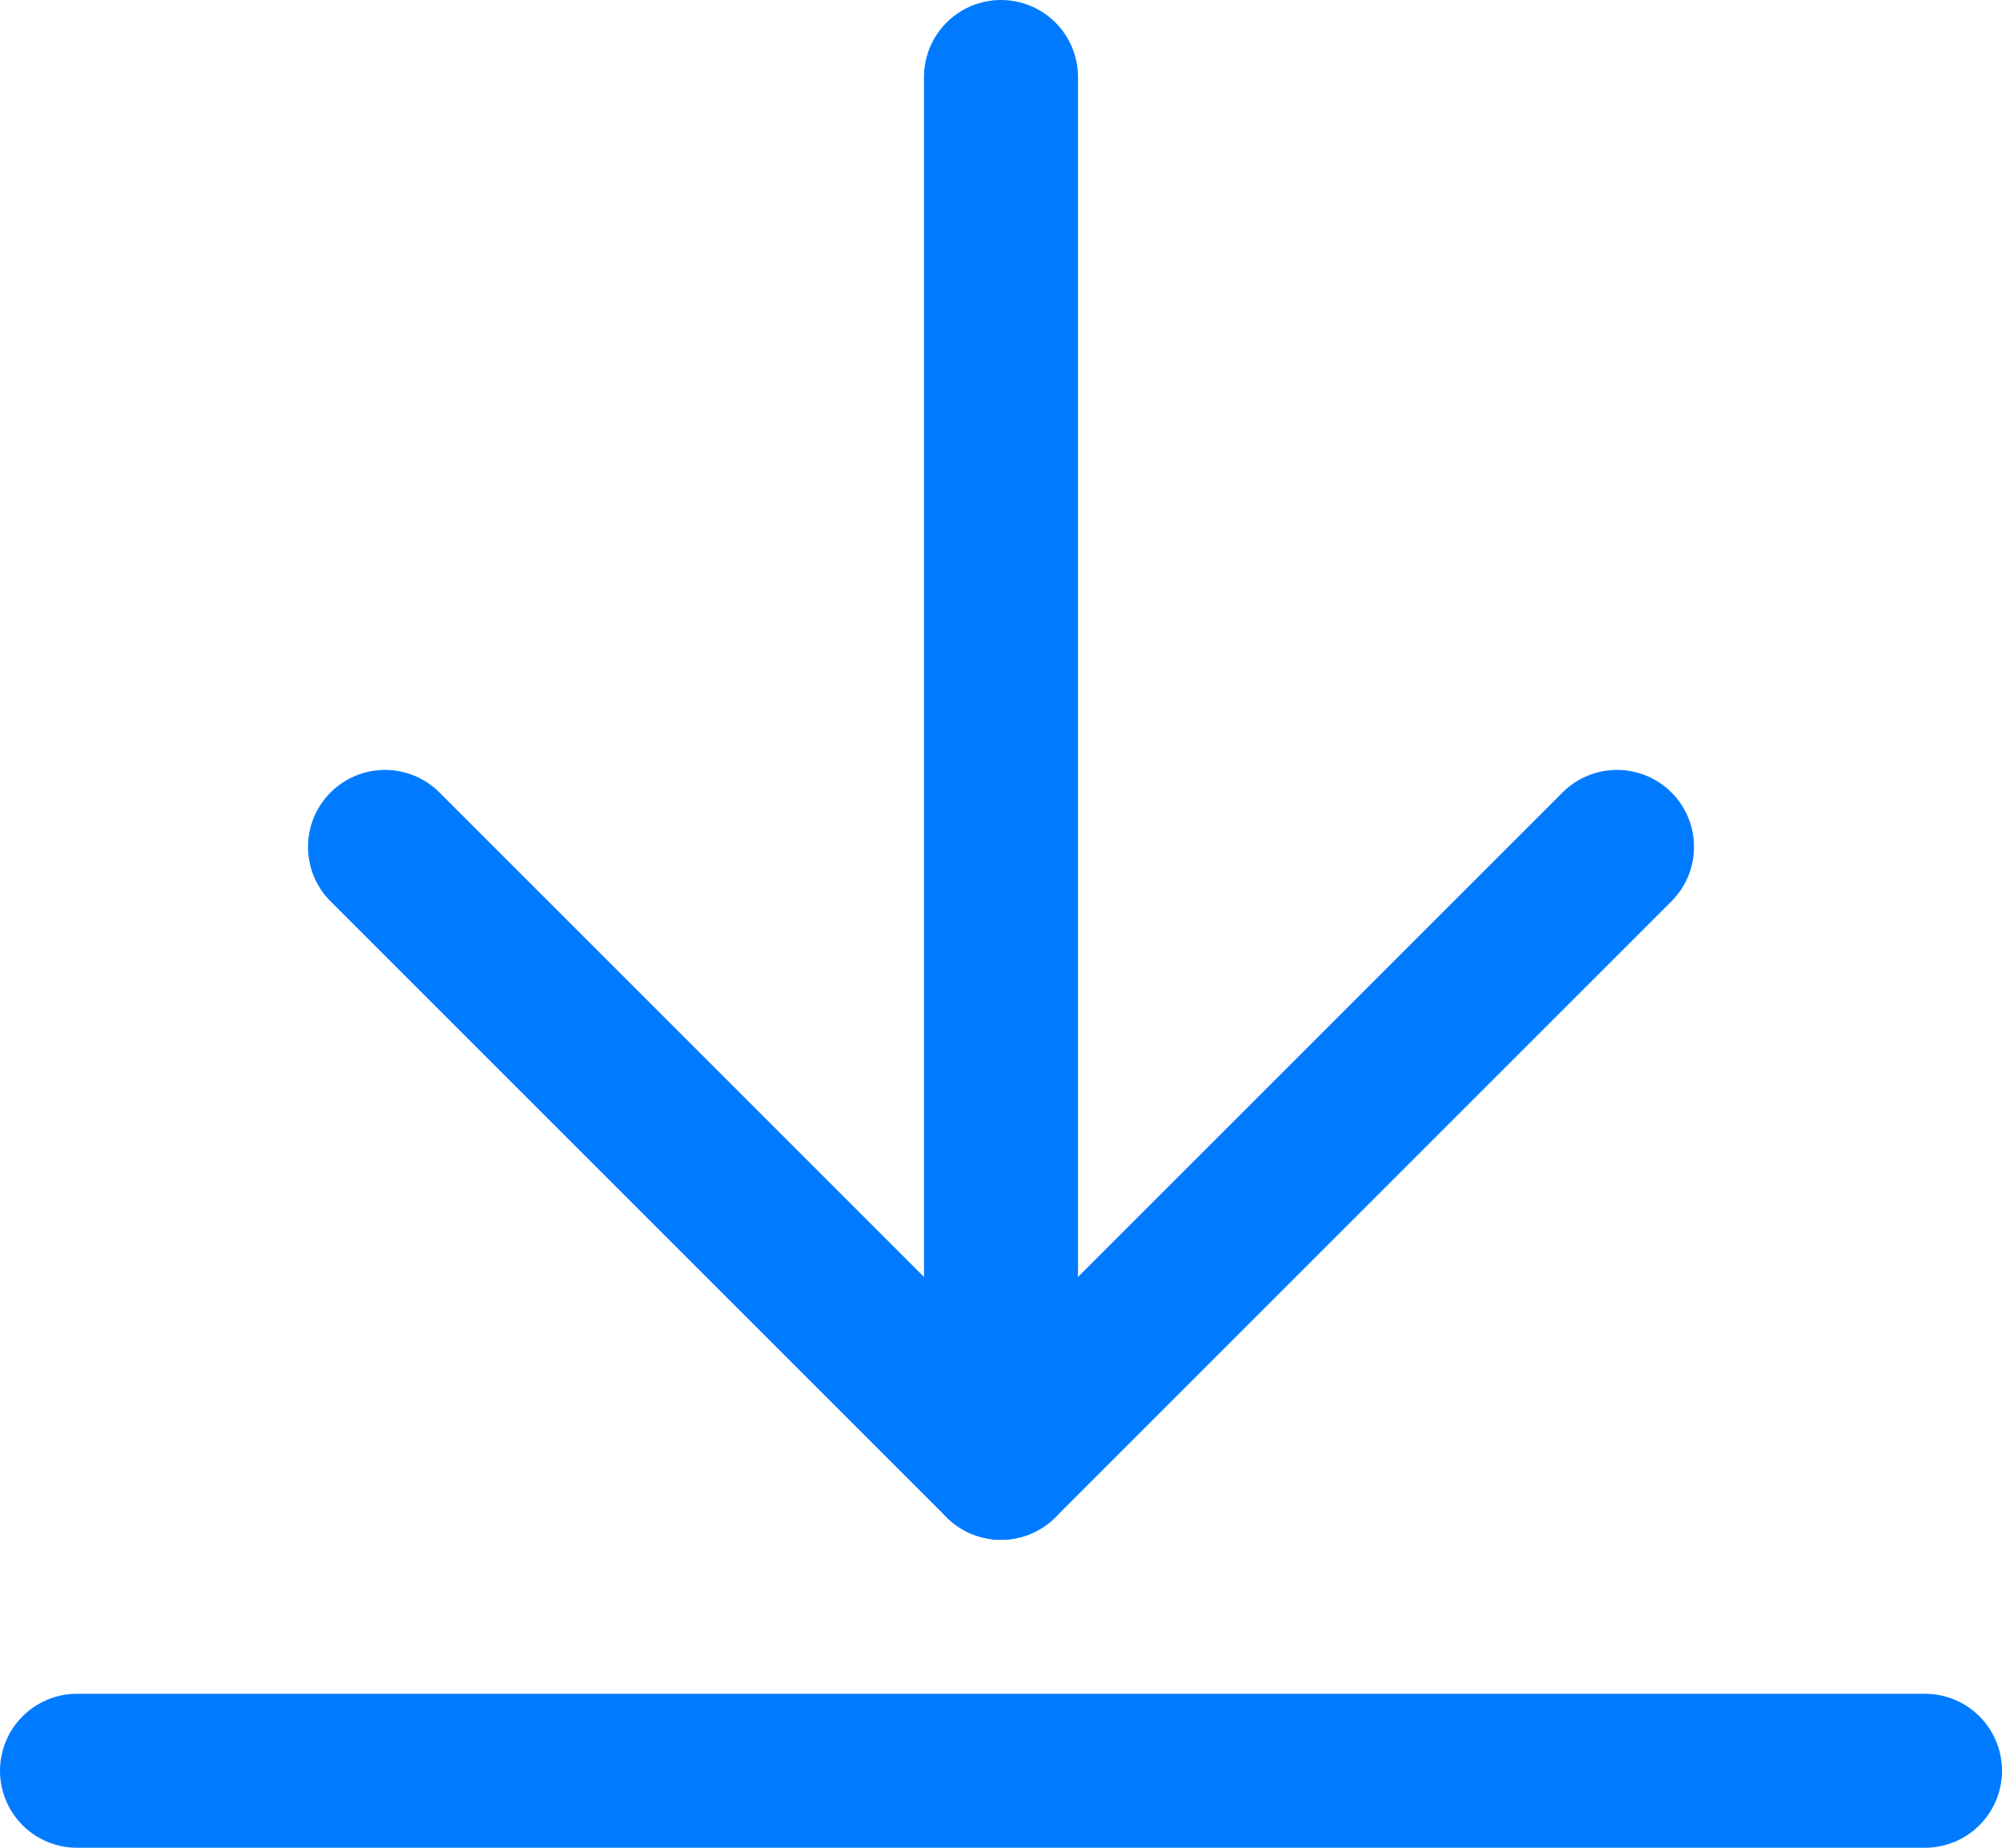 <?xml version="1.0" encoding="UTF-8"?>
<svg width="13px" height="12px" viewBox="0 0 13 12" version="1.1" xmlns="http://www.w3.org/2000/svg" xmlns:xlink="http://www.w3.org/1999/xlink">
    <!-- Generator: Sketch 53.2 (72643) - https://sketchapp.com -->
    <title>move-layer-down</title>
    <desc>Created with Sketch.</desc>
    <g id="Design---promjena-imena" stroke="none" stroke-width="1" fill="none" fill-rule="evenodd" stroke-linecap="round" stroke-linejoin="round">
        <g id="JUM---korisnik---lista-zahtjeva---desktop" transform="translate(-1225, -770)" stroke="#007BFF">
            <g id="Group" transform="translate(1205, 621)">
                <g id="move-layer-down" transform="translate(20, 149)">
                    <polyline id="Path" points="10.5 5.5 6.5 9.5 2.5 5.5"></polyline>
                    <path d="M6.5,9.5 L6.5,0.5" id="Path"></path>
                    <path d="M12.5,11.5 L0.5,11.5" id="Path"></path>
                </g>
            </g>
        </g>
    </g>
</svg>